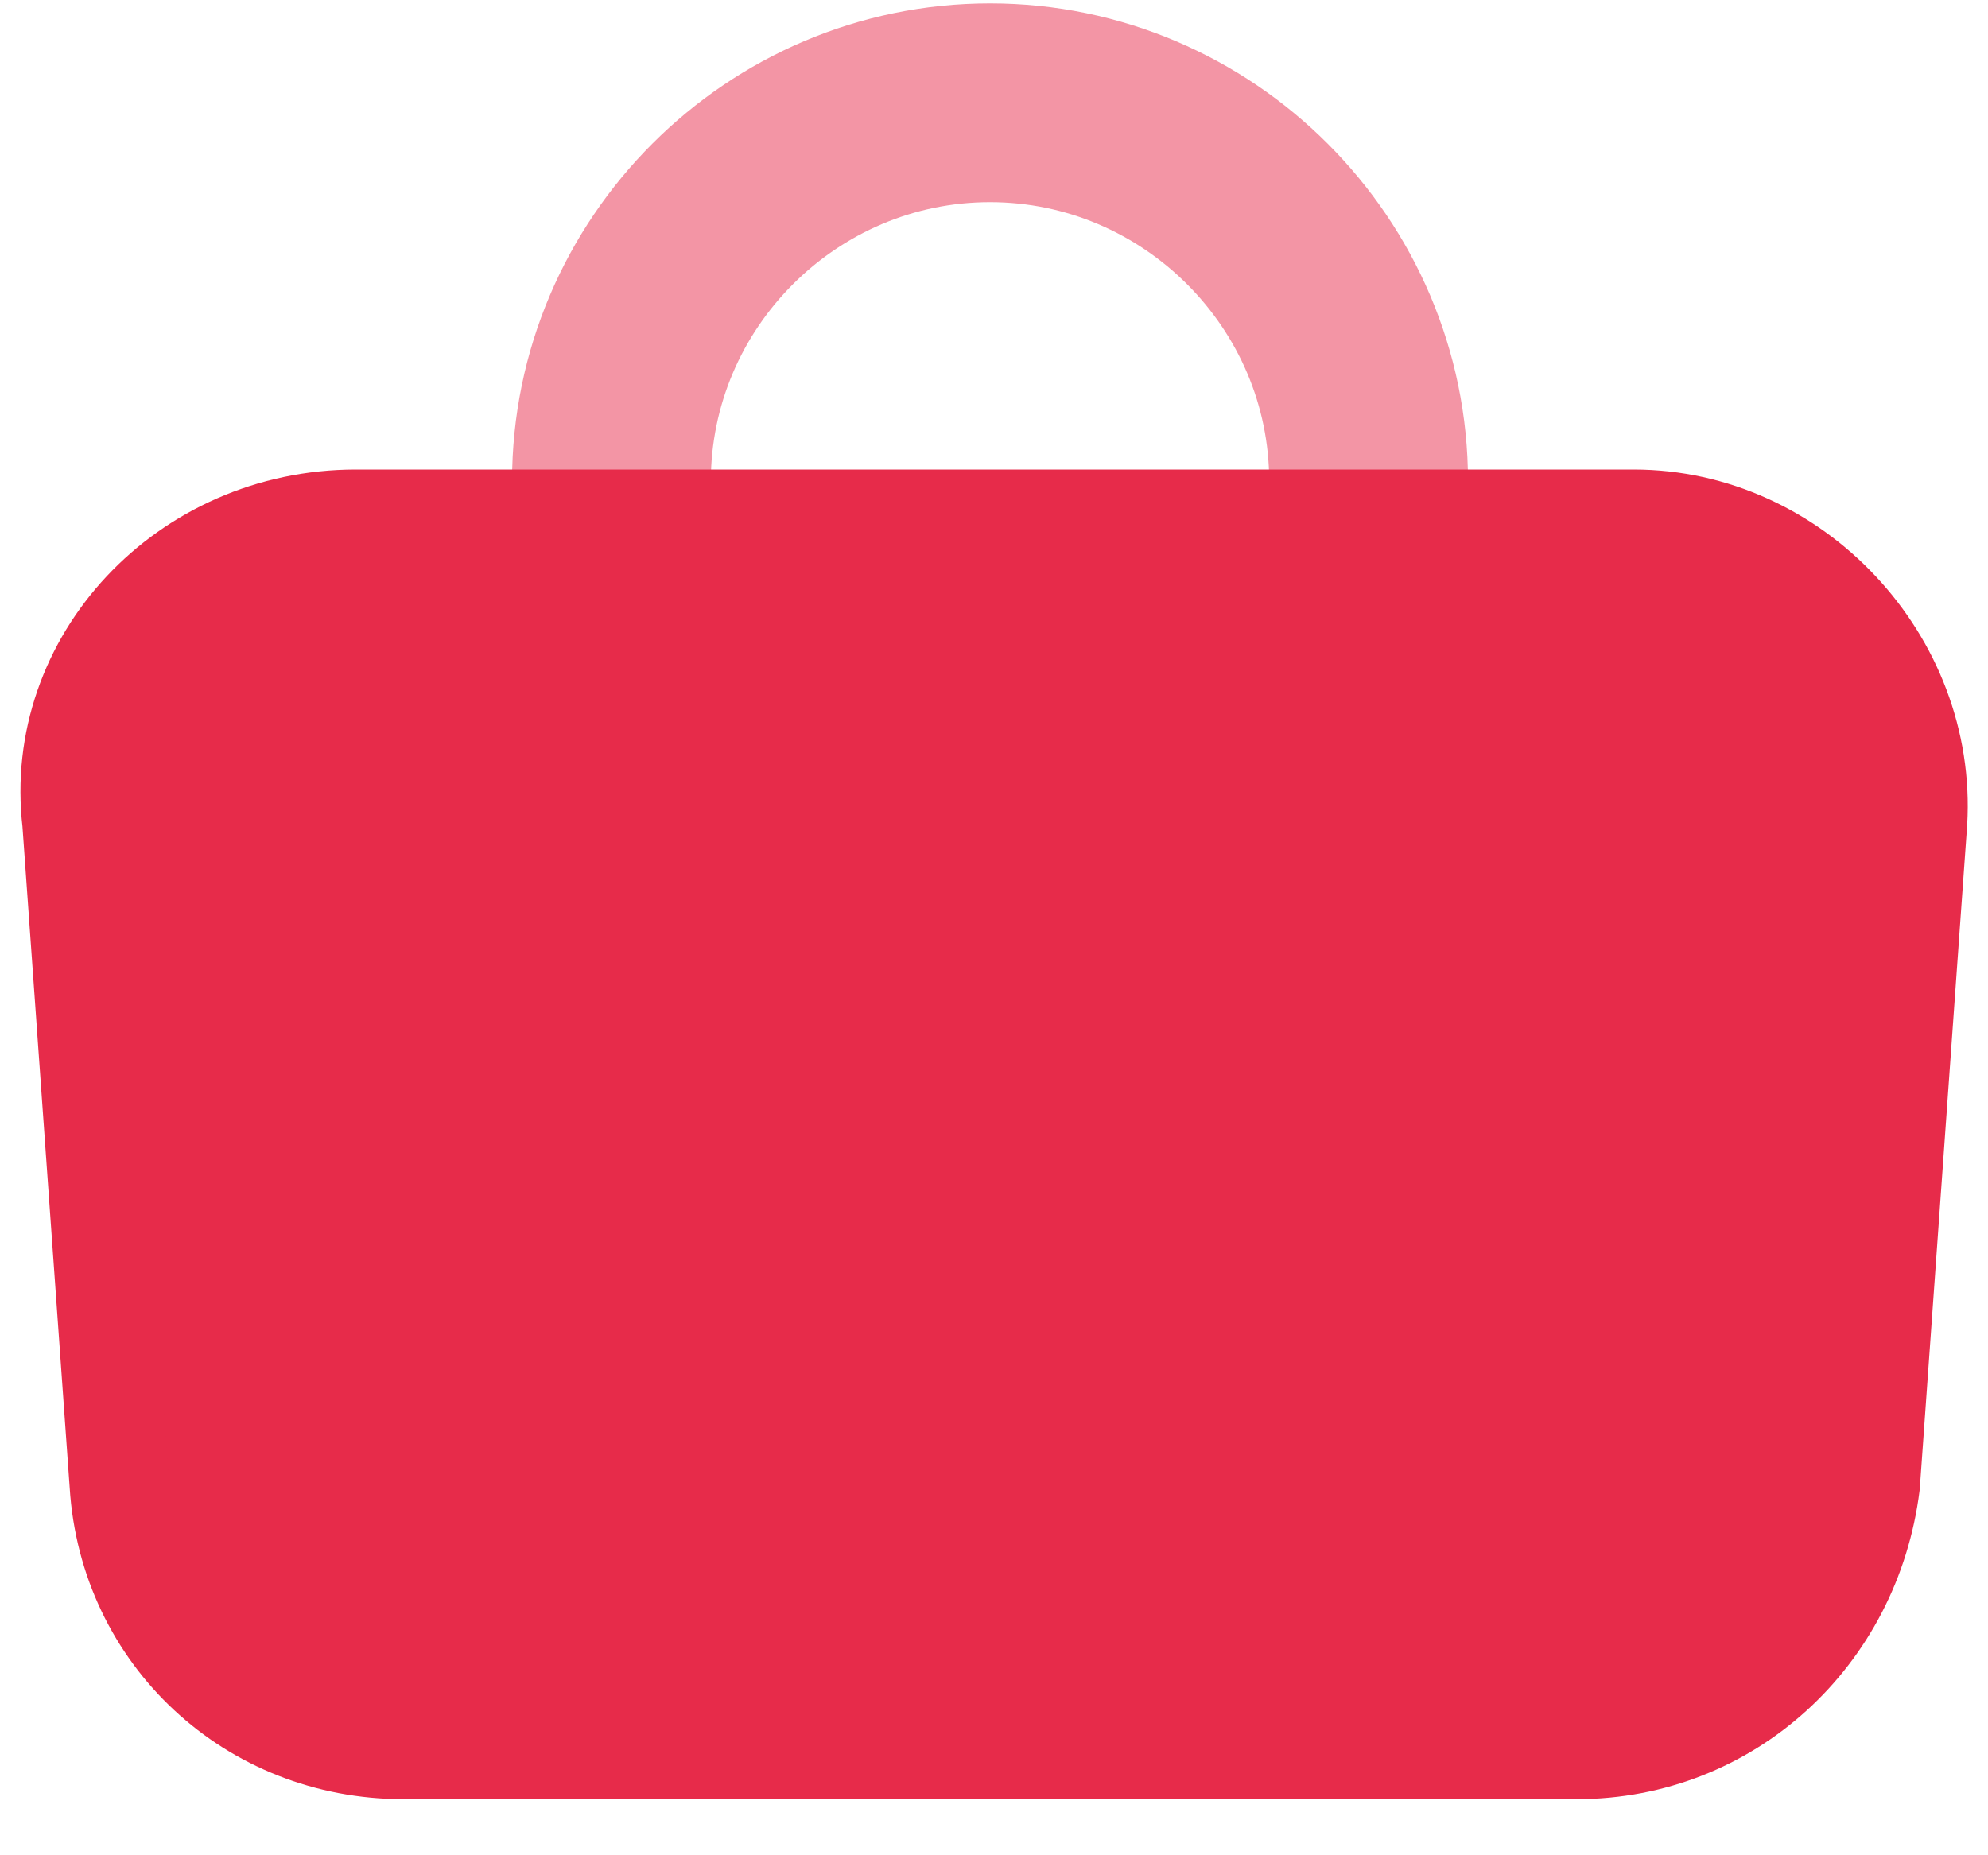 <svg width="30" height="28" viewBox="0 0 30 28" fill="none" xmlns="http://www.w3.org/2000/svg">
<g id="Group 90">
<path id="XMLID_16_" d="M9.227 7.264C9.227 4.122 11.797 1.551 14.94 1.551C18.082 1.551 20.653 4.122 20.653 7.264" stroke="#F395A5" stroke-width="3" stroke-miterlimit="10" stroke-linecap="round" stroke-linejoin="round"/>
<path id="XMLID_15_" d="M23.795 26.403H6.085C3.8 26.403 1.943 24.689 1.8 22.404L1.086 12.406C0.8 9.978 2.8 7.836 5.371 7.836H24.652C27.08 7.836 29.08 9.978 28.937 12.406L28.223 22.404C27.937 24.689 26.08 26.403 23.795 26.403Z" fill="#E72B4A" stroke="#E72B4A" stroke-width="1.5" stroke-miterlimit="10" stroke-linecap="round" stroke-linejoin="round"/>
</g>
</svg>

